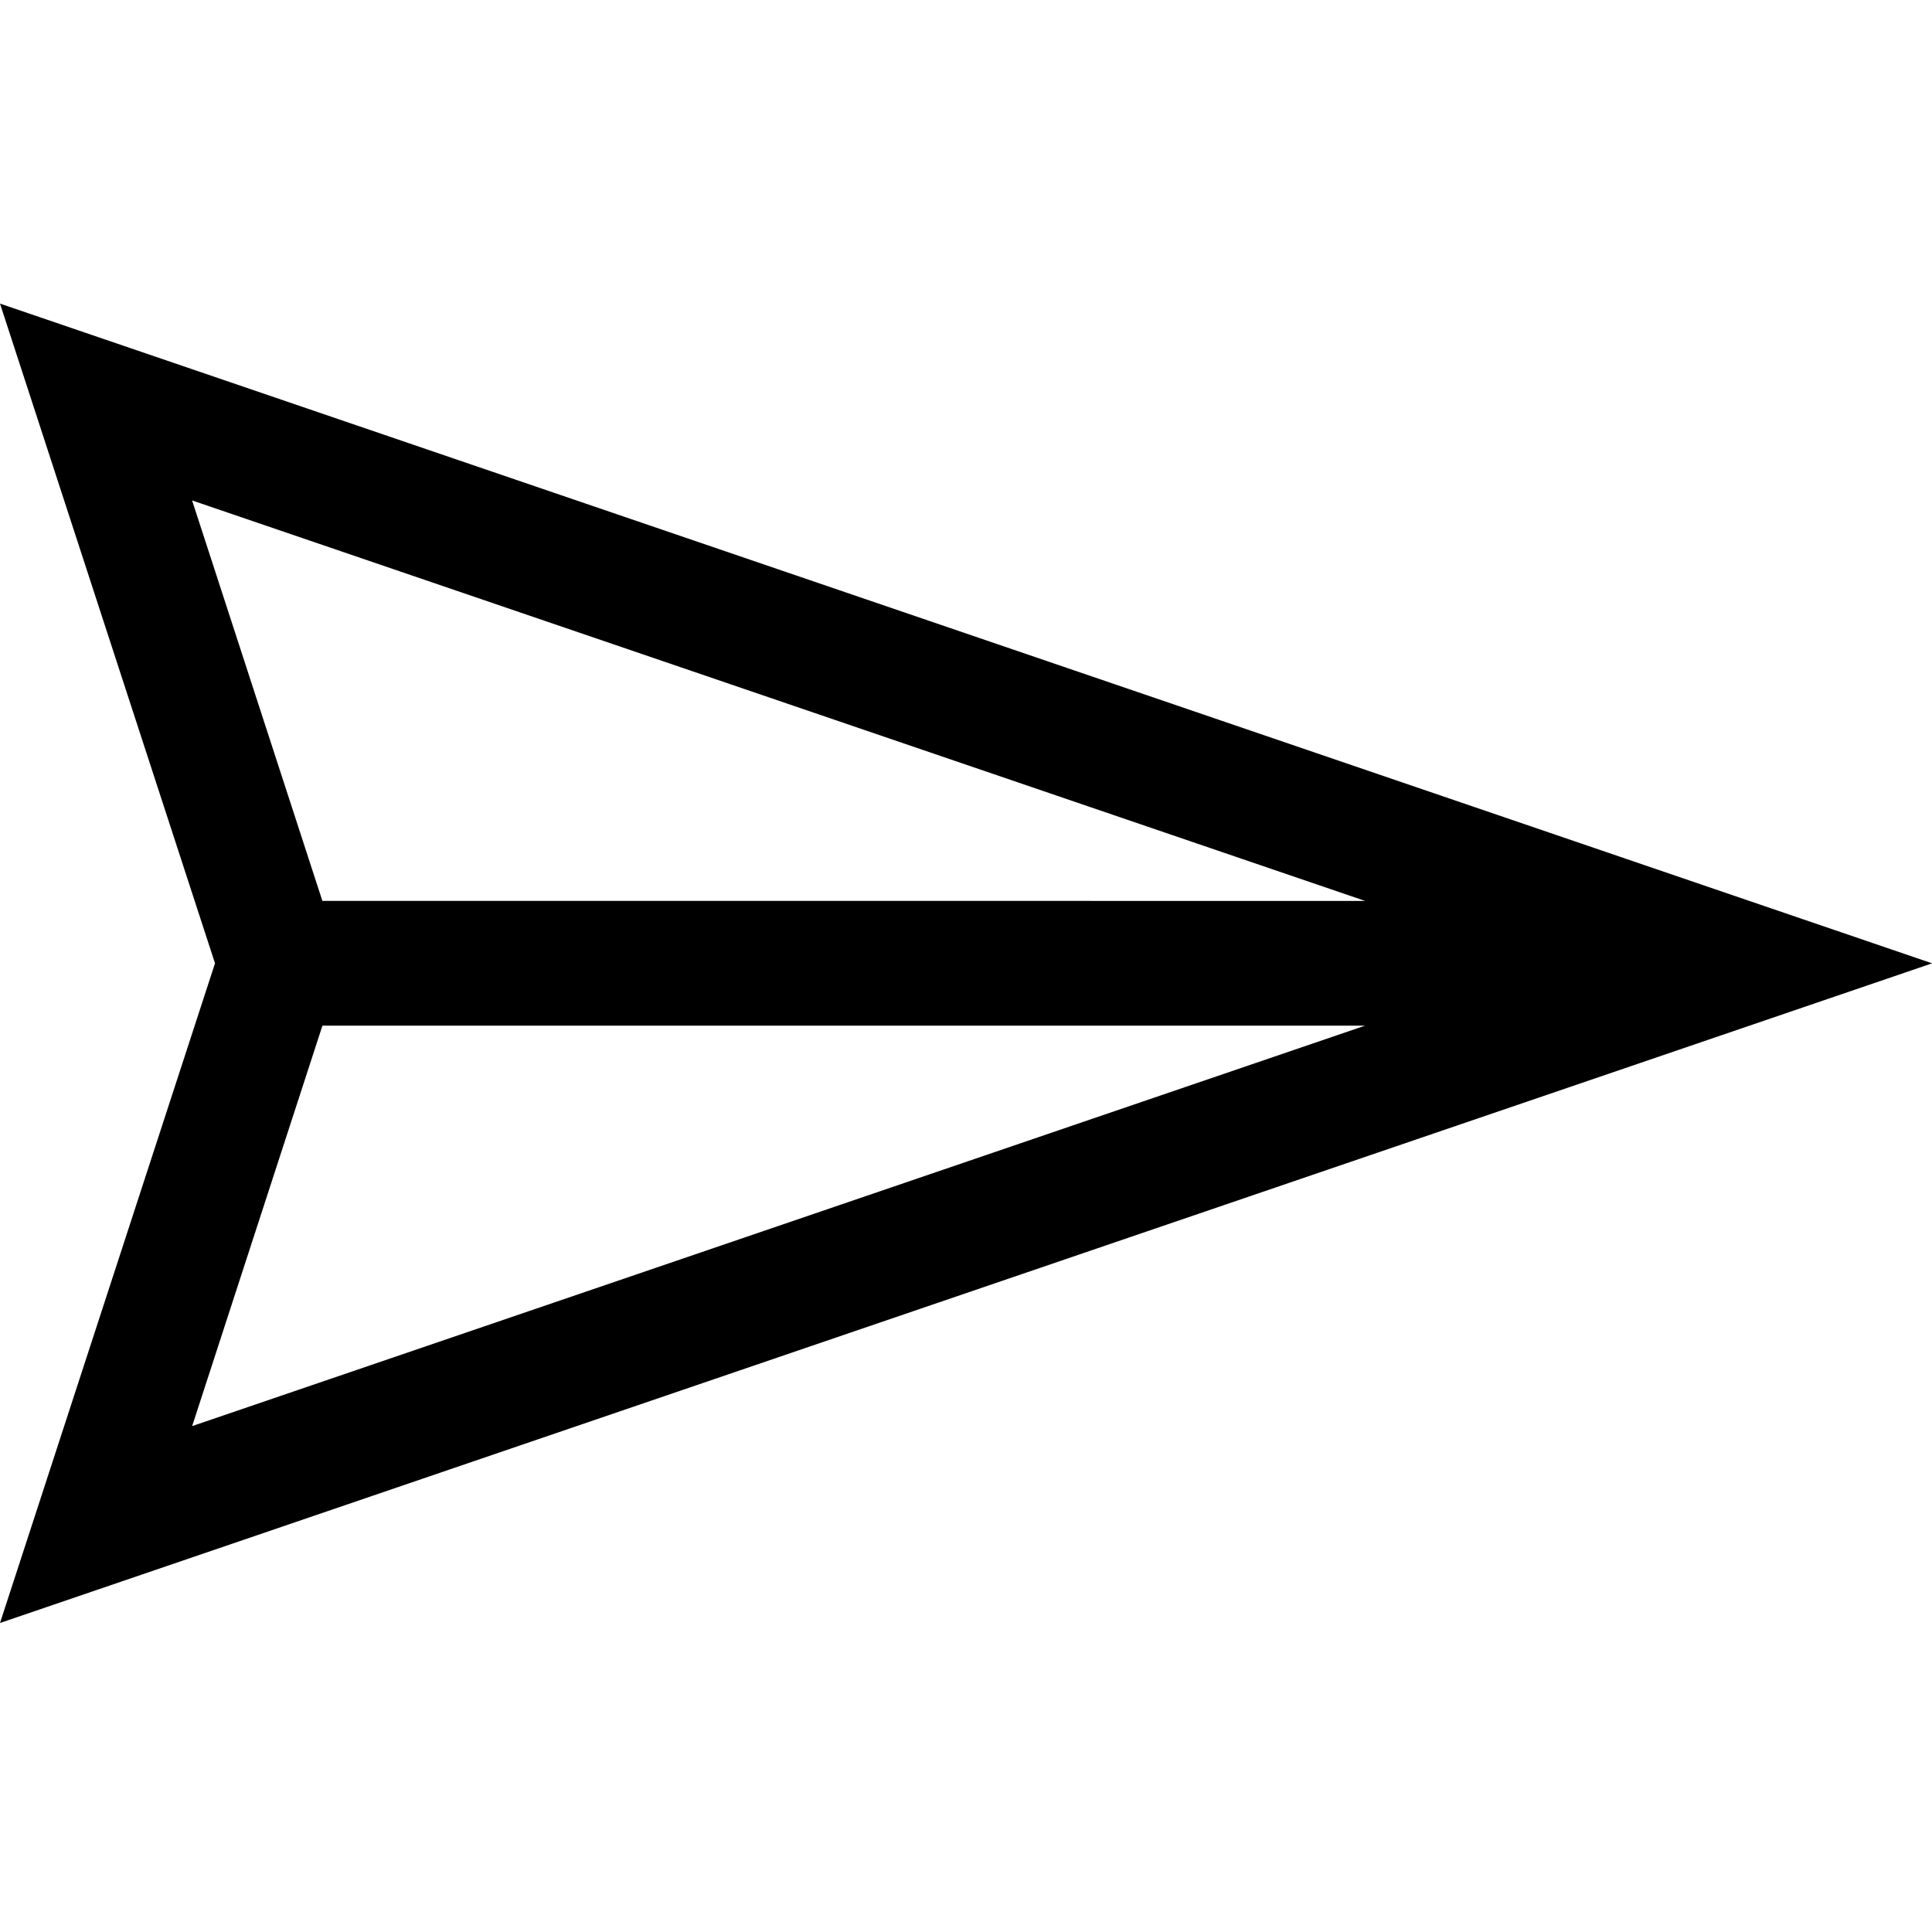 <svg xmlns="http://www.w3.org/2000/svg" viewBox="0 0 35 24" height="1em" width="1em">
  <path d="M35 11.951 0 0l3.895 11.951L0 23.902l35-11.95zm-10.27-1.13L3.48 3.566l2.36 7.254 18.889.001zm0 2.26H5.841l-2.36 7.254 21.247-7.254z" fill-rule="evenodd"/>
</svg>
